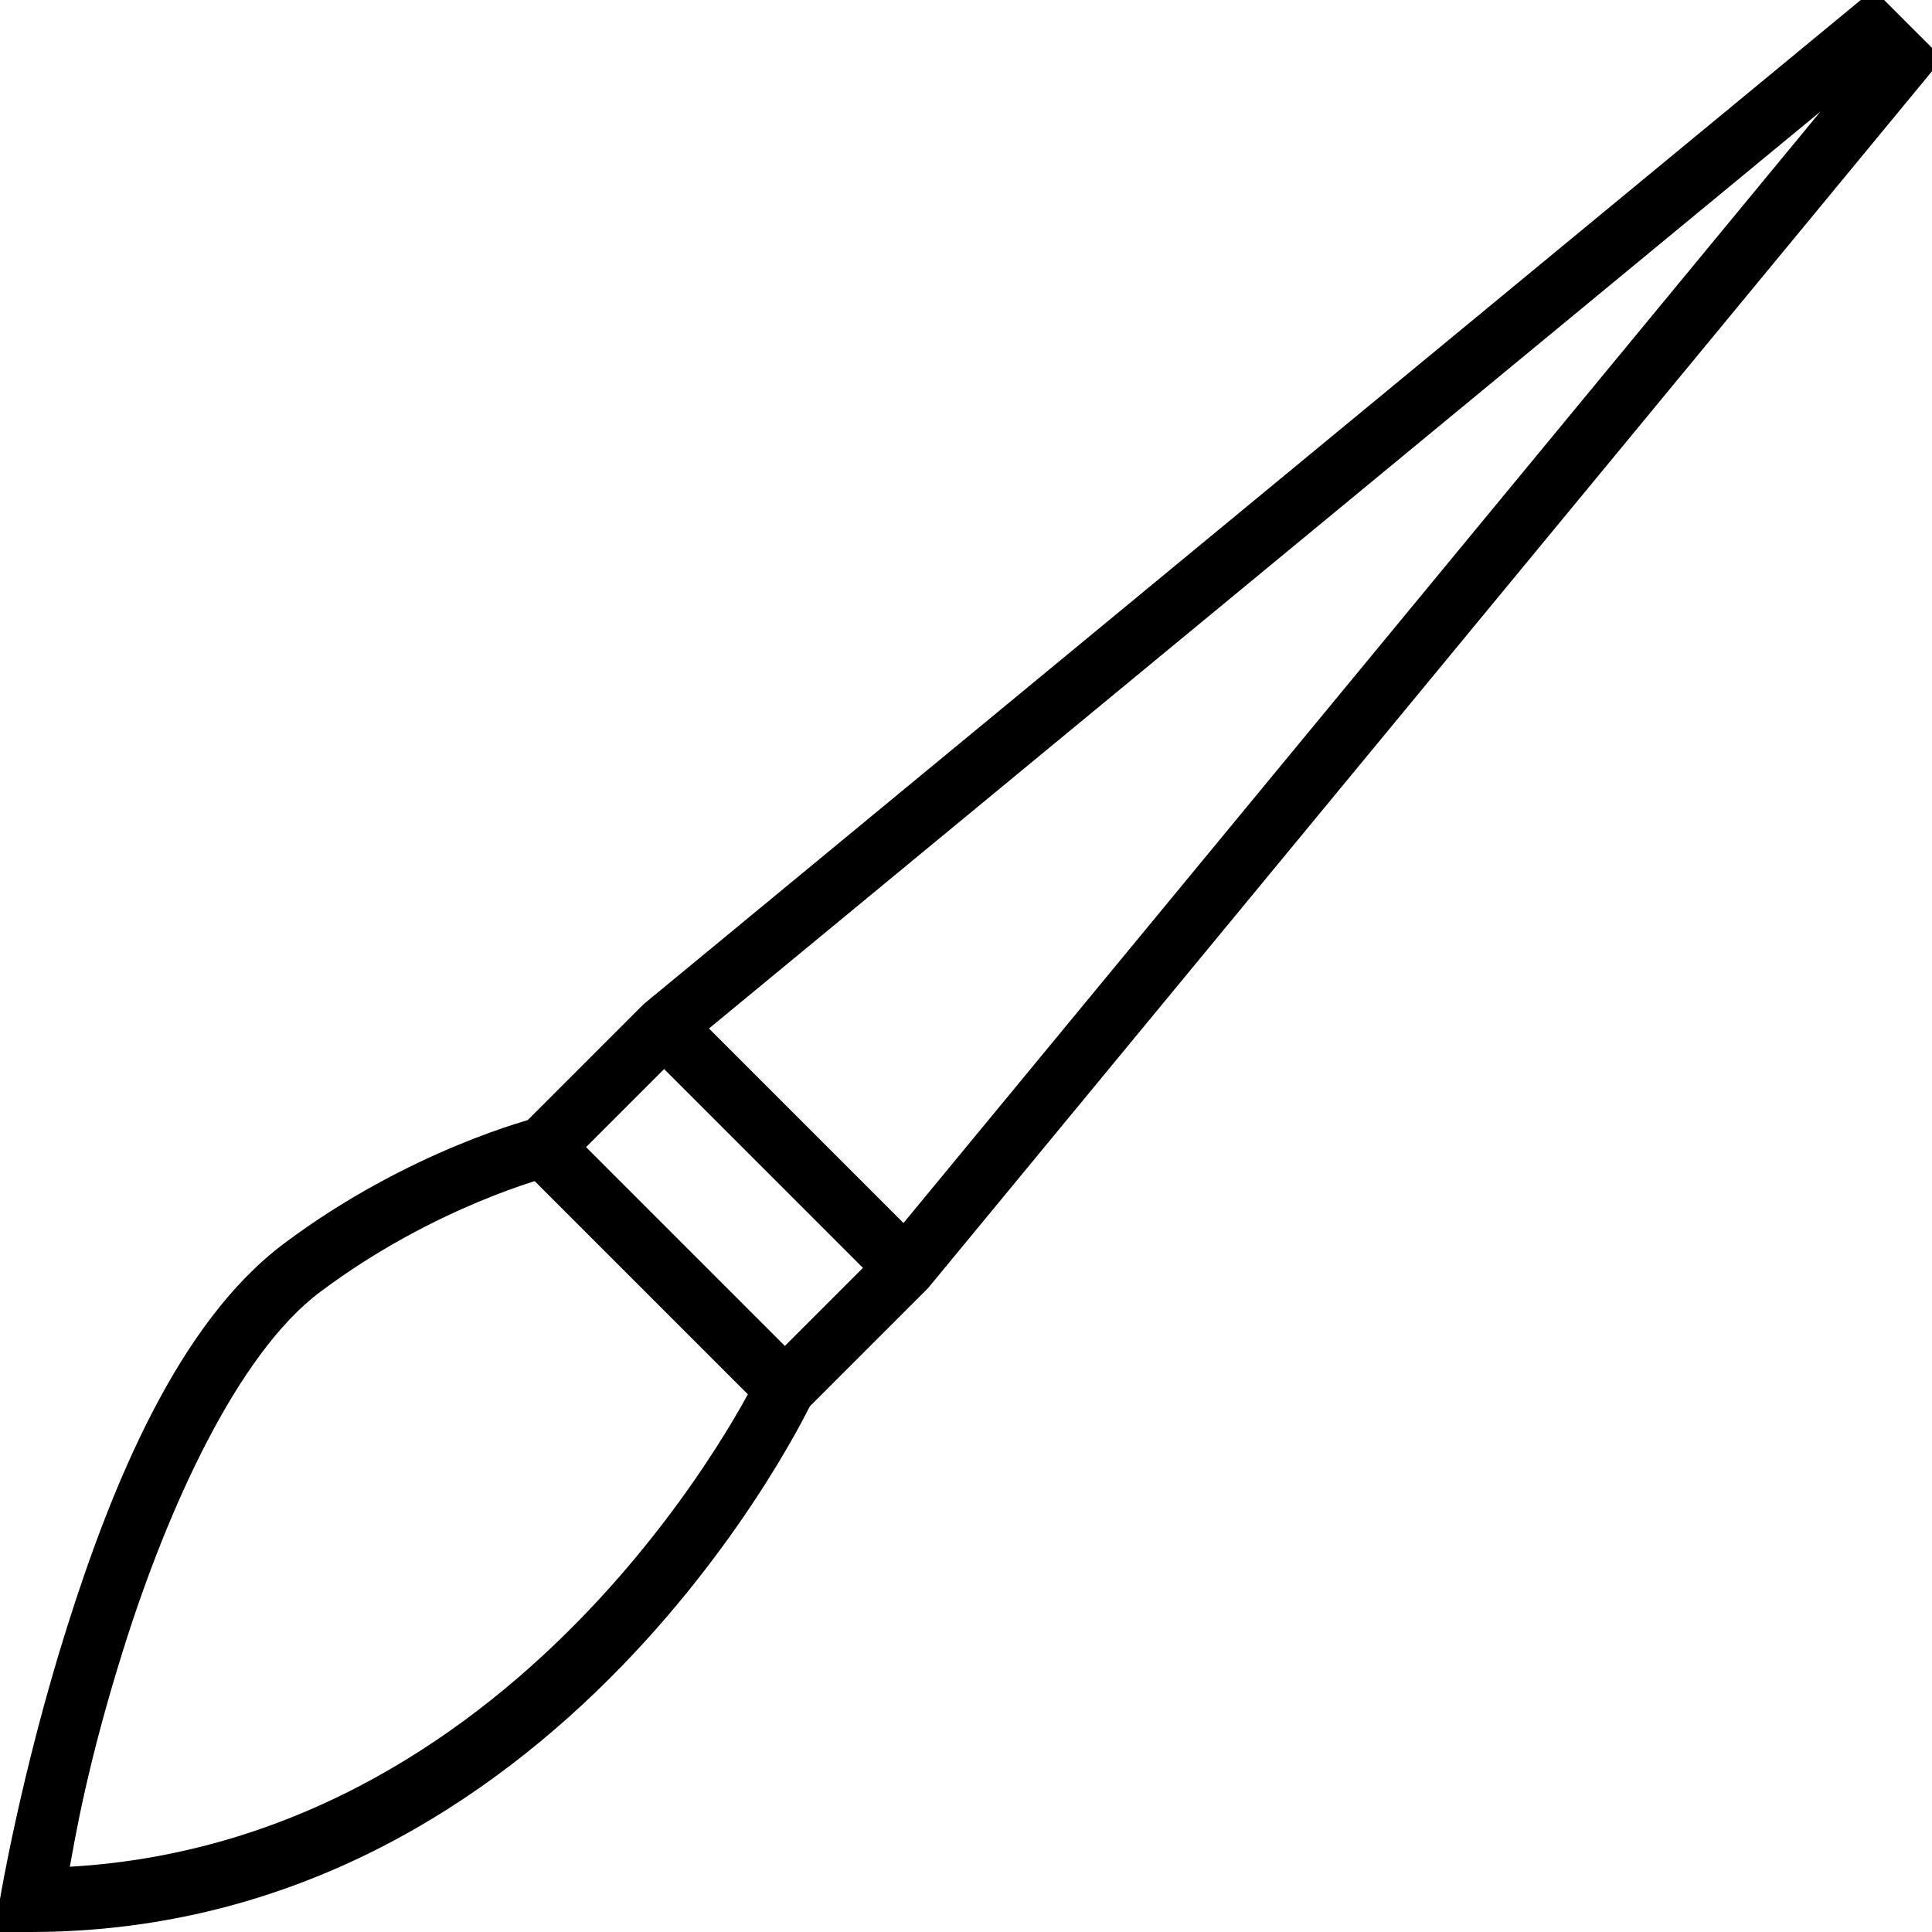 <svg version="1.0" viewBox="0 0 64 64"><path d="M62.064-.35L21.326 33.26 16.586 38 26 47.414l4.74-4.74.031-.037L64.35 1.936zm-1.757 4.043L29.256 41.33 26 44.586 19.414 38l3.26-3.26z"/><path d="M22.707 33.293l-1.414 1.414 8 8 1.414-1.414zm-4.949 3.737S13.57 38.07 9.4 41.2c-3.513 2.634-5.705 8.019-7.197 12.757-1.492 4.738-2.19 8.877-2.19 8.877L-.183 64H1c17.667 0 25.904-17.574 25.904-17.574l-1.808-.852S17.702 60.948 2.314 61.838c.18-.98.575-3.397 1.797-7.28 1.446-4.59 3.754-9.706 6.489-11.757 3.829-2.872 7.642-3.83 7.642-3.83z"/></svg>